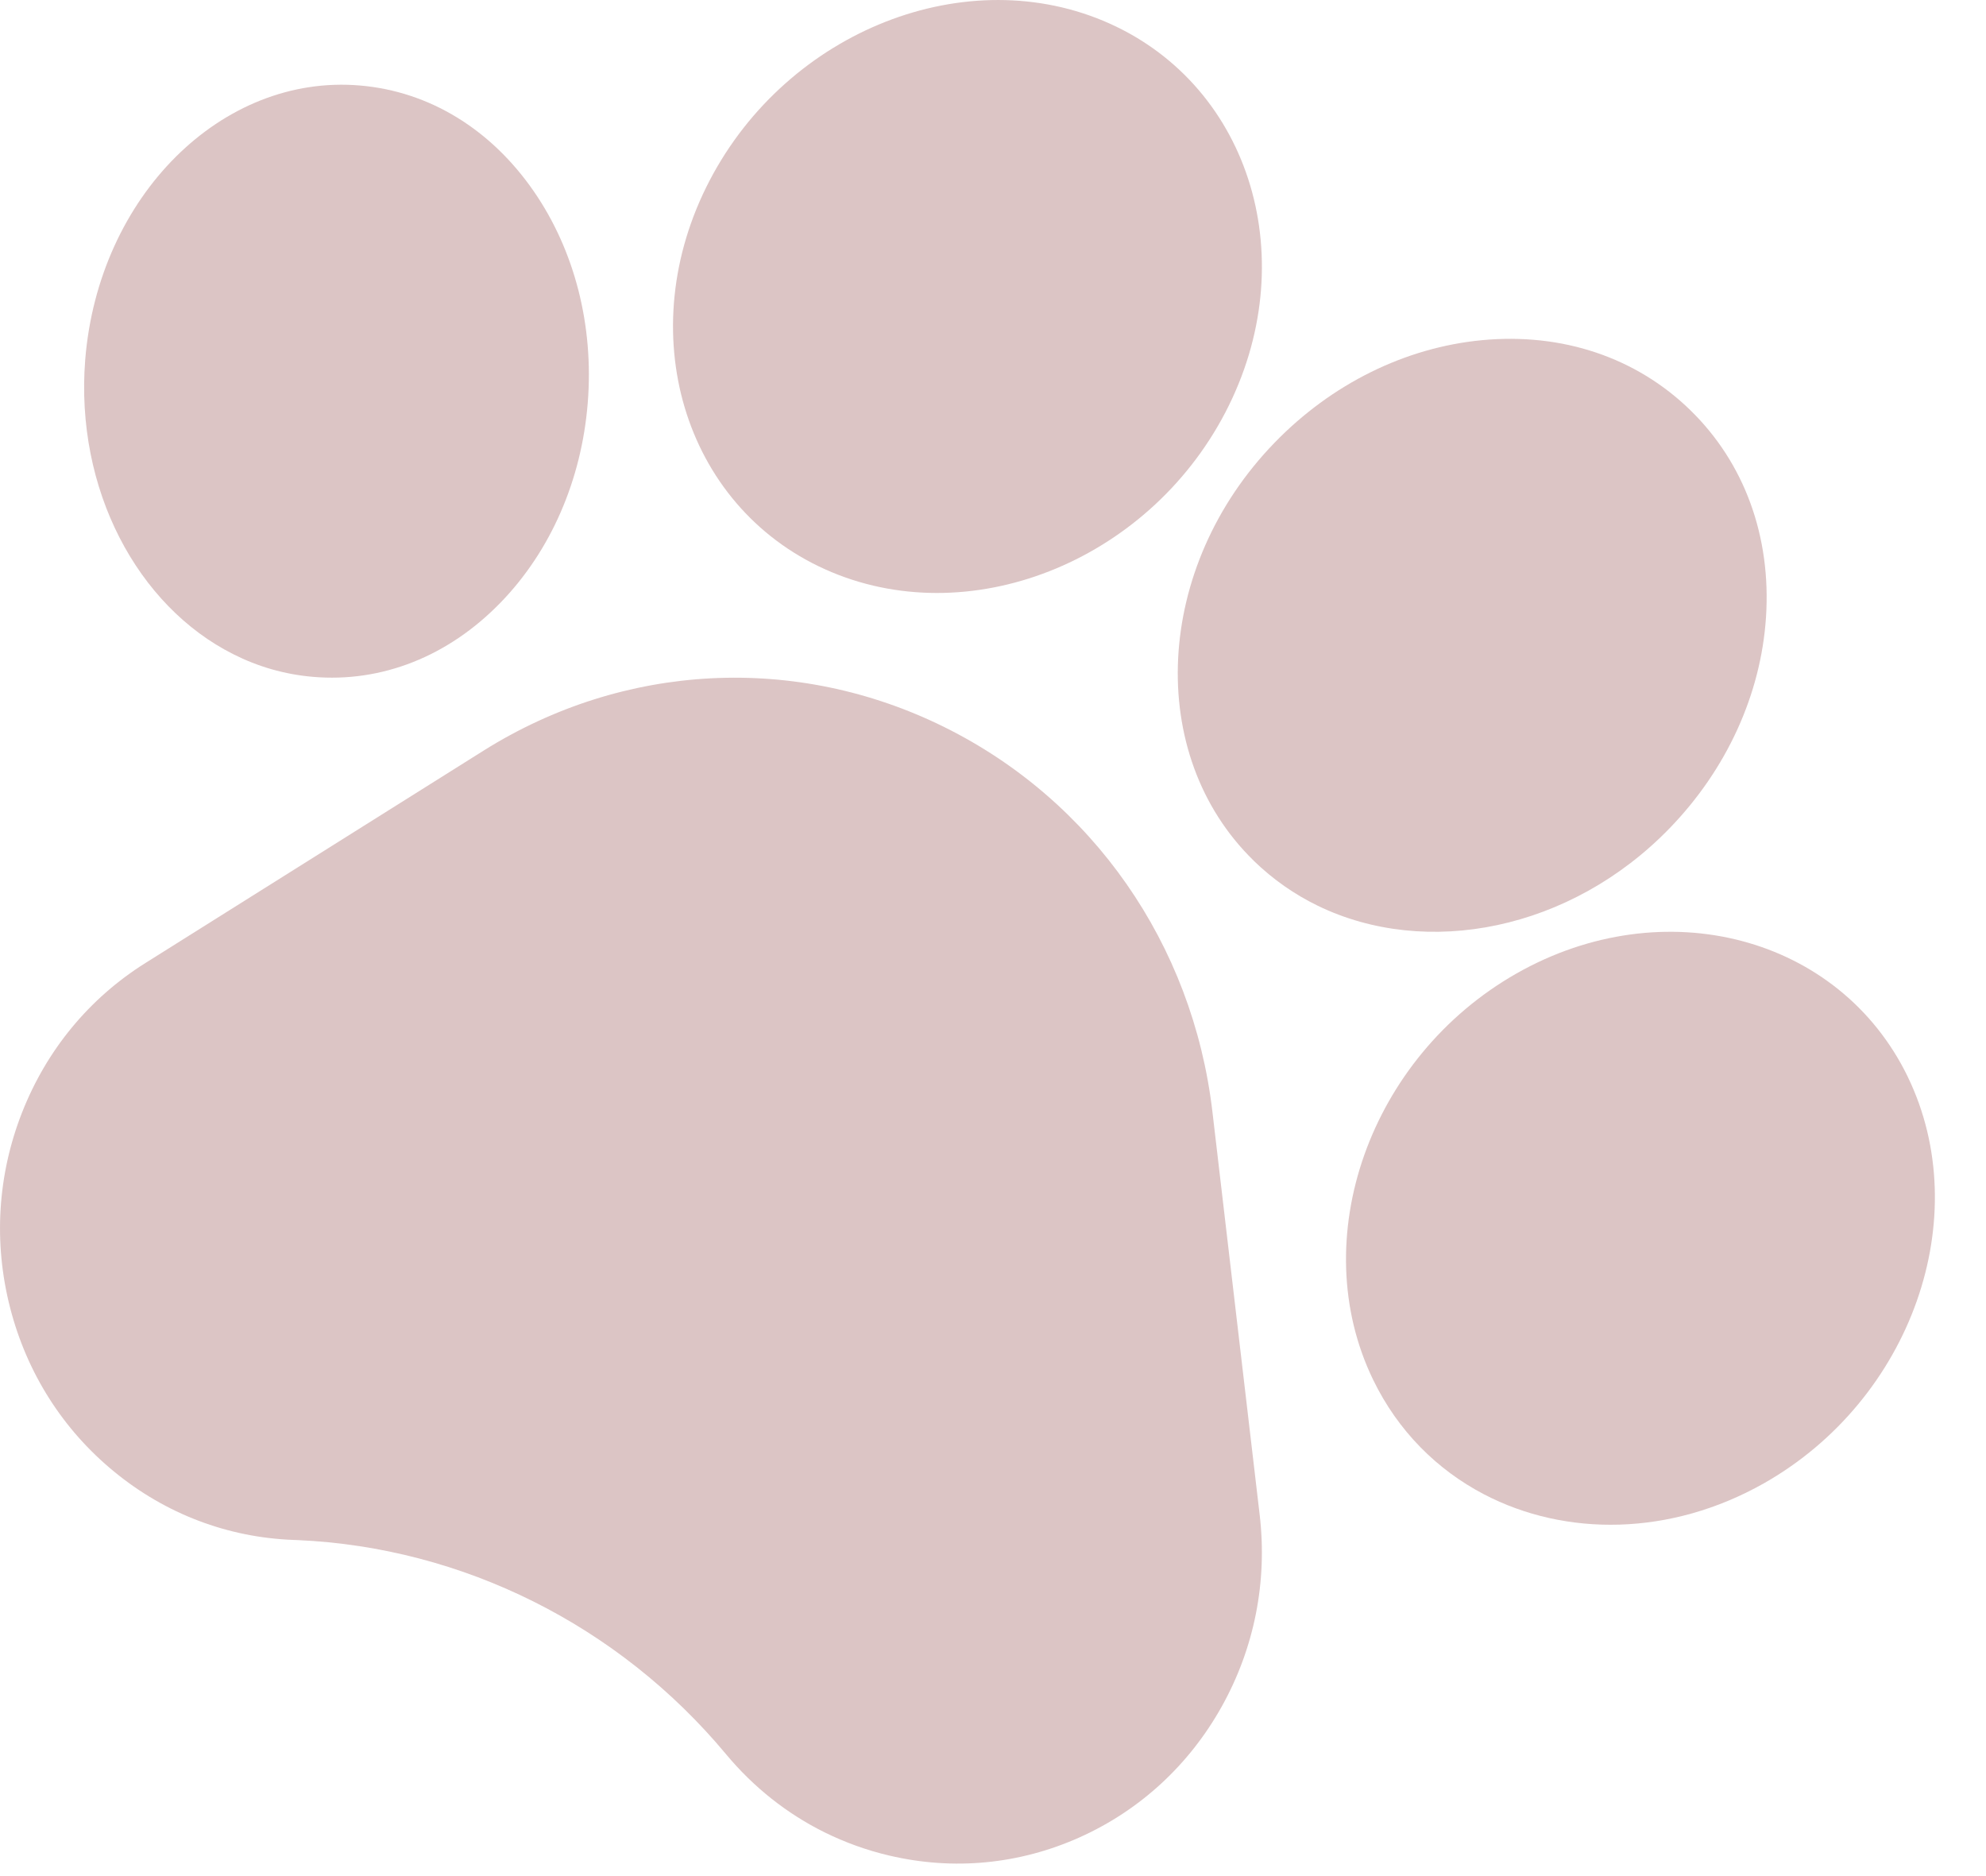 <svg width="36" height="34" viewBox="0 0 36 34" fill="none" xmlns="http://www.w3.org/2000/svg">
<path d="M21.977 20.145C21.621 17.112 19.805 14.507 17.118 13.177C14.432 11.847 11.309 12.007 8.765 13.604L2.635 17.453C1.618 18.091 0.845 19.028 0.4 20.161C-0.045 21.294 -0.12 22.518 0.183 23.699C0.486 24.881 1.139 25.909 2.071 26.672C3.002 27.436 4.126 27.863 5.319 27.908L5.399 27.911C8.391 28.044 11.214 29.455 13.159 31.789C13.66 32.391 14.266 32.87 14.947 33.207C15.317 33.39 15.71 33.532 16.12 33.628C17.283 33.902 18.476 33.788 19.57 33.298C20.662 32.808 21.554 31.988 22.146 30.928C22.738 29.867 22.976 28.666 22.834 27.453L21.977 20.145Z" fill="#DCC5C5"/>
<path d="M5.668 12.266C6.918 12.375 8.129 11.896 9.078 10.916C9.982 9.984 10.542 8.701 10.654 7.302C10.766 5.903 10.418 4.542 9.676 3.467C8.896 2.338 7.778 1.657 6.53 1.55C4.02 1.332 1.785 3.559 1.545 6.515C1.358 8.869 2.493 10.985 4.231 11.857C4.675 12.081 5.158 12.222 5.668 12.266Z" fill="#DCC5C5"/>
<path d="M14.96 10.319C17.538 11.477 20.791 10.2 22.212 7.474C23.633 4.746 22.692 1.585 20.114 0.427C17.536 -0.73 14.283 0.547 12.862 3.274C11.441 6.001 12.382 9.161 14.96 10.319Z" fill="#DCC5C5"/>
<path d="M22.726 15.598V15.599C23.075 15.938 23.466 16.21 23.888 16.415C25.856 17.37 28.468 16.863 30.265 15.01C31.299 13.943 31.92 12.585 32.012 11.187C32.108 9.724 31.622 8.391 30.642 7.435C29.661 6.478 28.32 6.027 26.864 6.165C25.473 6.297 24.137 6.957 23.103 8.024C20.921 10.275 20.752 13.673 22.726 15.598Z" fill="#DCC5C5"/>
<path d="M34.581 19.513L34.581 19.512C33.343 16.966 30.164 16.126 27.493 17.64C24.824 19.156 23.657 22.461 24.891 25.006C25.341 25.934 26.05 26.637 26.898 27.08C28.377 27.853 30.28 27.842 31.979 26.879C34.648 25.363 35.816 22.059 34.581 19.513Z" fill="#DCC5C5"/>
</svg>
